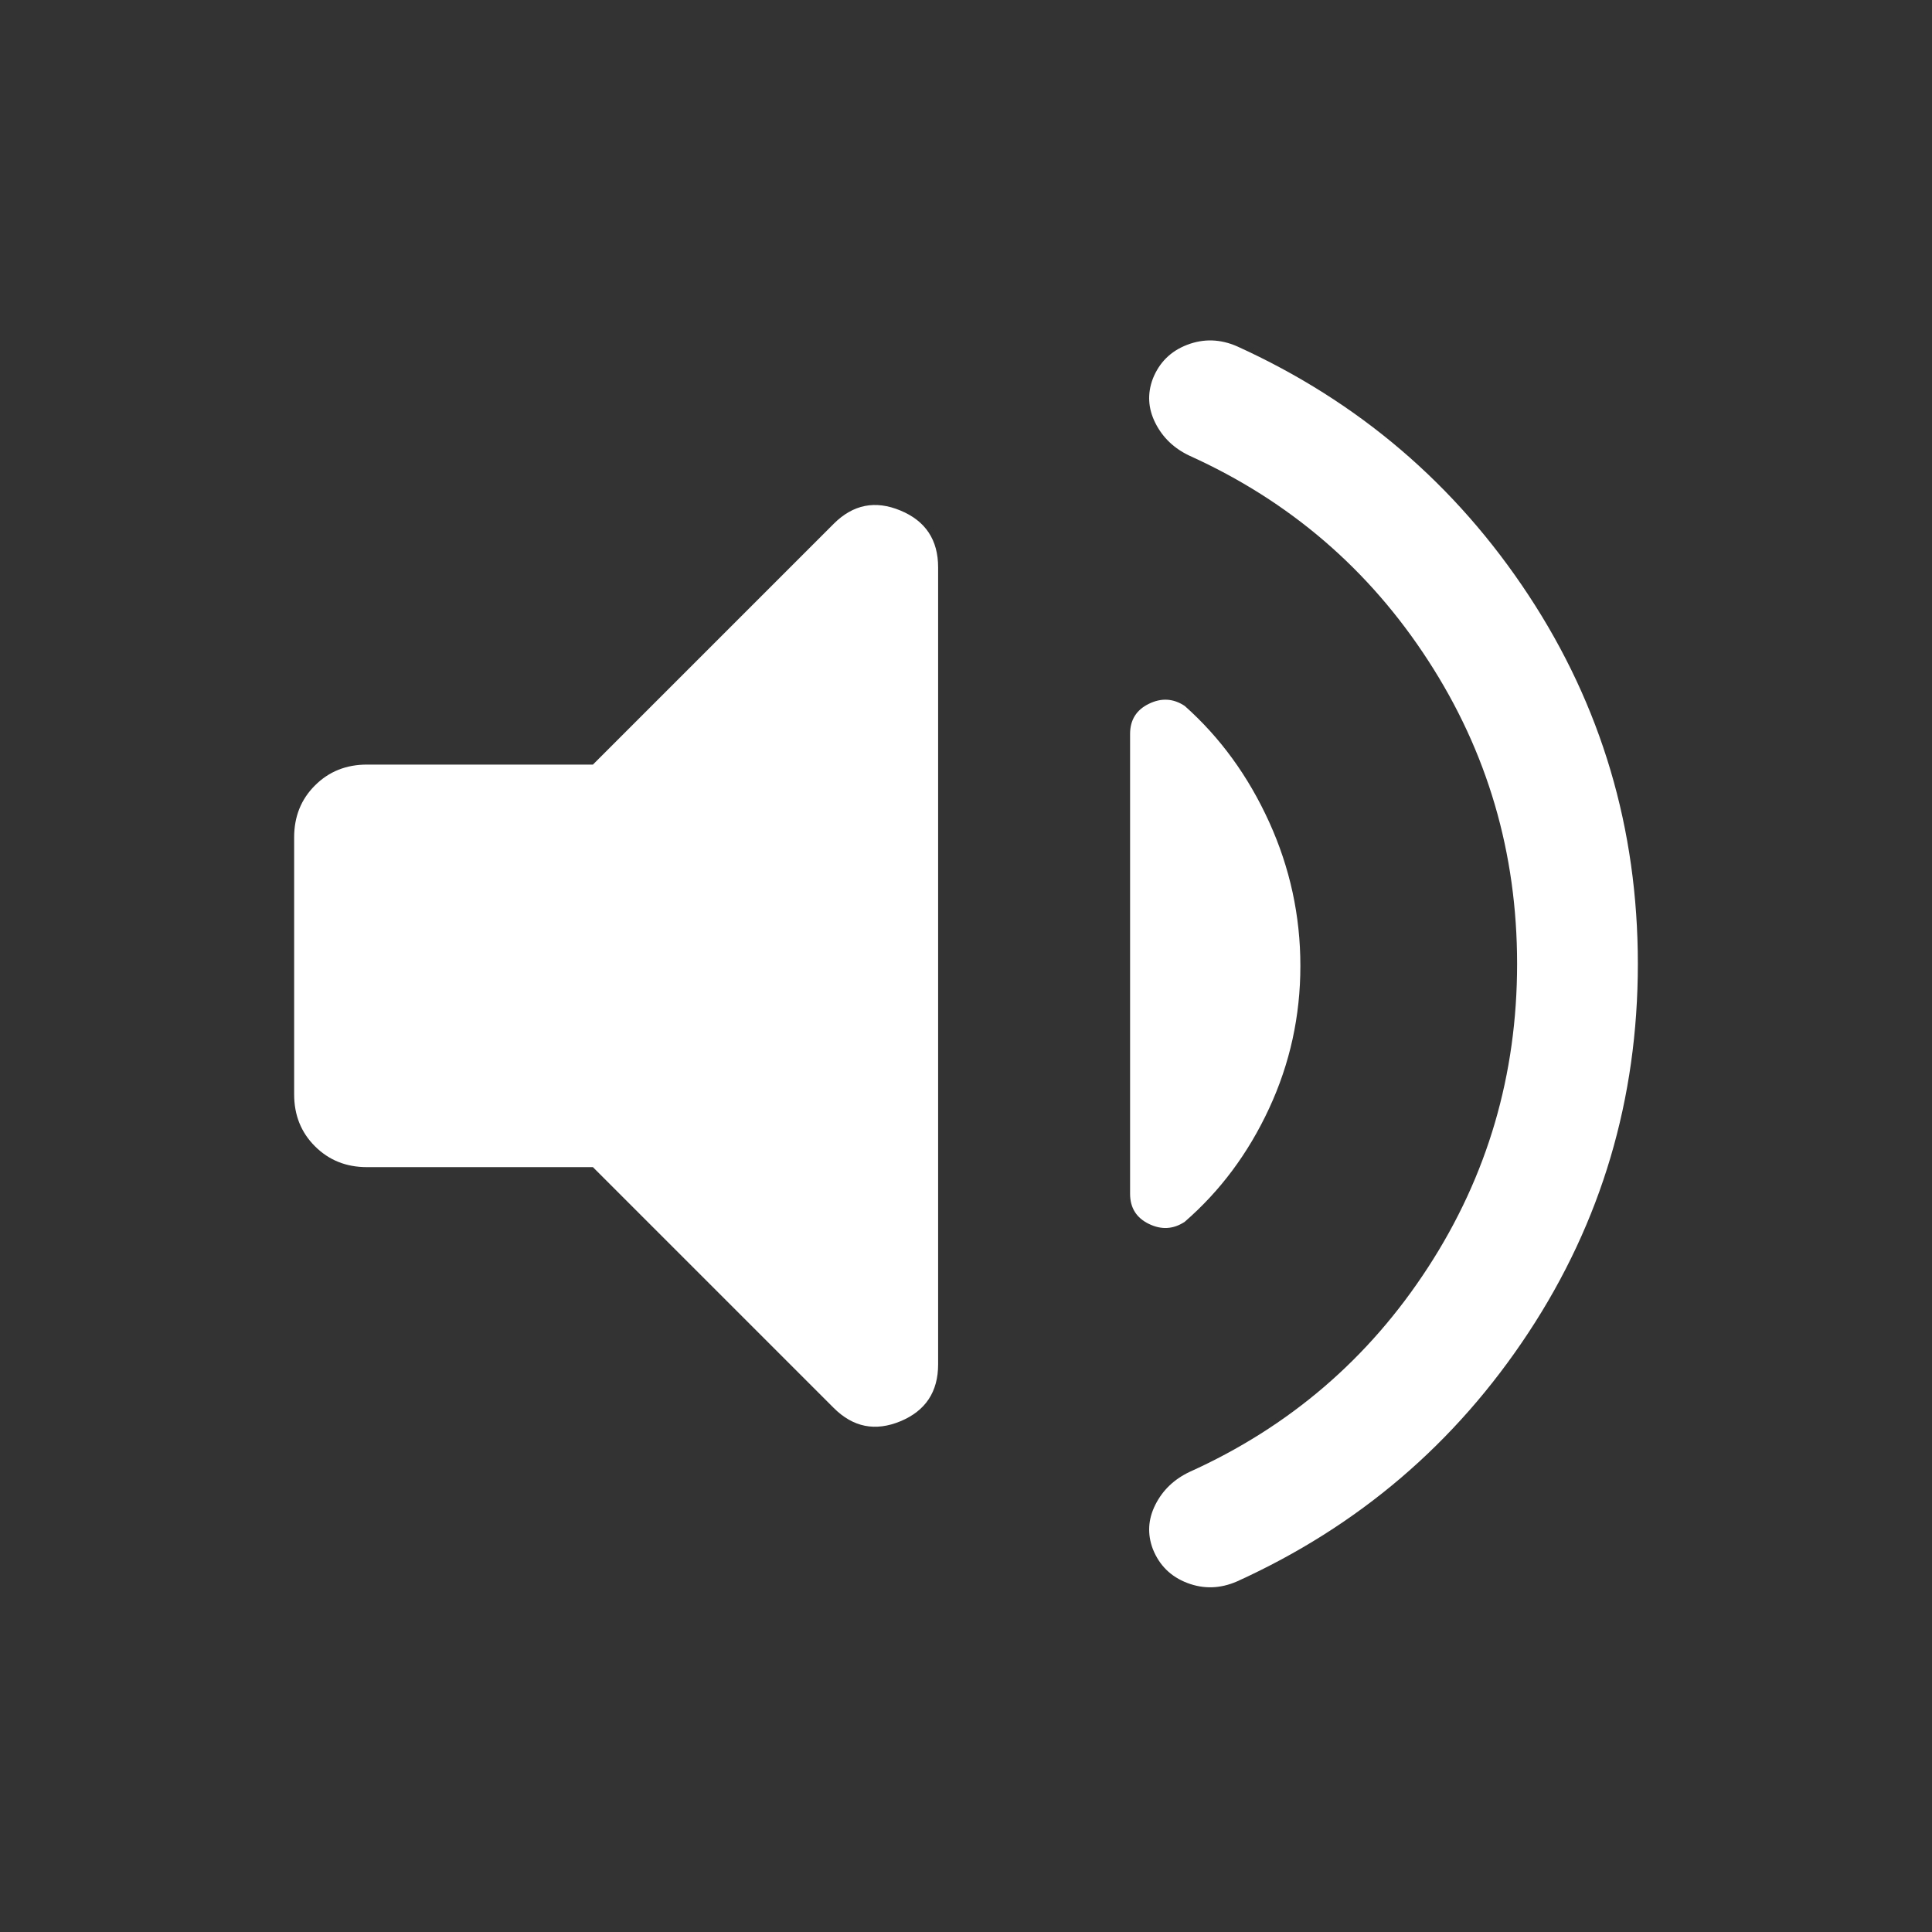 <svg width="28" height="28" viewBox="0 0 28 28" fill="none" xmlns="http://www.w3.org/2000/svg">
<rect x="0" y="0" width="28" height="28" fill="#333333" stroke="none"/>
<mask id="mask0_304_3104" style="mask-type:alpha" maskUnits="userSpaceOnUse" x="0" y="0" width="28" height="28">
<rect width="28" height="28" fill="#D9D9D9"/>
</mask>
<g mask="url(#mask0_304_3104)">
<path d="M21.987 13.969C21.987 12.363 21.558 10.897 20.698 9.573C19.839 8.248 18.686 7.259 17.24 6.605C17.015 6.499 16.85 6.341 16.744 6.13C16.638 5.919 16.626 5.705 16.708 5.488C16.802 5.252 16.968 5.088 17.206 4.997C17.444 4.906 17.685 4.913 17.928 5.019C19.687 5.818 21.095 7.02 22.152 8.625C23.209 10.23 23.737 12.011 23.737 13.969C23.737 15.927 23.209 17.708 22.152 19.313C21.095 20.918 19.687 22.12 17.928 22.919C17.685 23.025 17.444 23.032 17.206 22.941C16.968 22.85 16.802 22.686 16.708 22.45C16.626 22.233 16.638 22.019 16.744 21.808C16.85 21.597 17.015 21.439 17.24 21.332C18.686 20.679 19.839 19.69 20.698 18.365C21.558 17.041 21.987 15.575 21.987 13.969ZM8.593 16.915H5.317C5.017 16.915 4.766 16.814 4.565 16.613C4.363 16.412 4.263 16.161 4.263 15.86V12.136C4.263 11.835 4.363 11.584 4.565 11.383C4.766 11.182 5.017 11.081 5.317 11.081H8.593L12.084 7.59C12.364 7.311 12.685 7.247 13.05 7.399C13.414 7.55 13.596 7.825 13.596 8.223V19.773C13.596 20.171 13.414 20.446 13.05 20.598C12.685 20.749 12.364 20.685 12.084 20.406L8.593 16.915ZM18.846 13.998C18.846 14.725 18.695 15.414 18.393 16.064C18.091 16.715 17.683 17.262 17.17 17.707C17.006 17.816 16.832 17.826 16.651 17.738C16.469 17.65 16.378 17.504 16.378 17.301V10.637C16.378 10.434 16.469 10.288 16.651 10.2C16.832 10.111 17.006 10.122 17.17 10.231C17.683 10.687 18.091 11.248 18.393 11.912C18.695 12.576 18.846 13.271 18.846 13.998Z" fill="white"/>
</g>
</svg>
